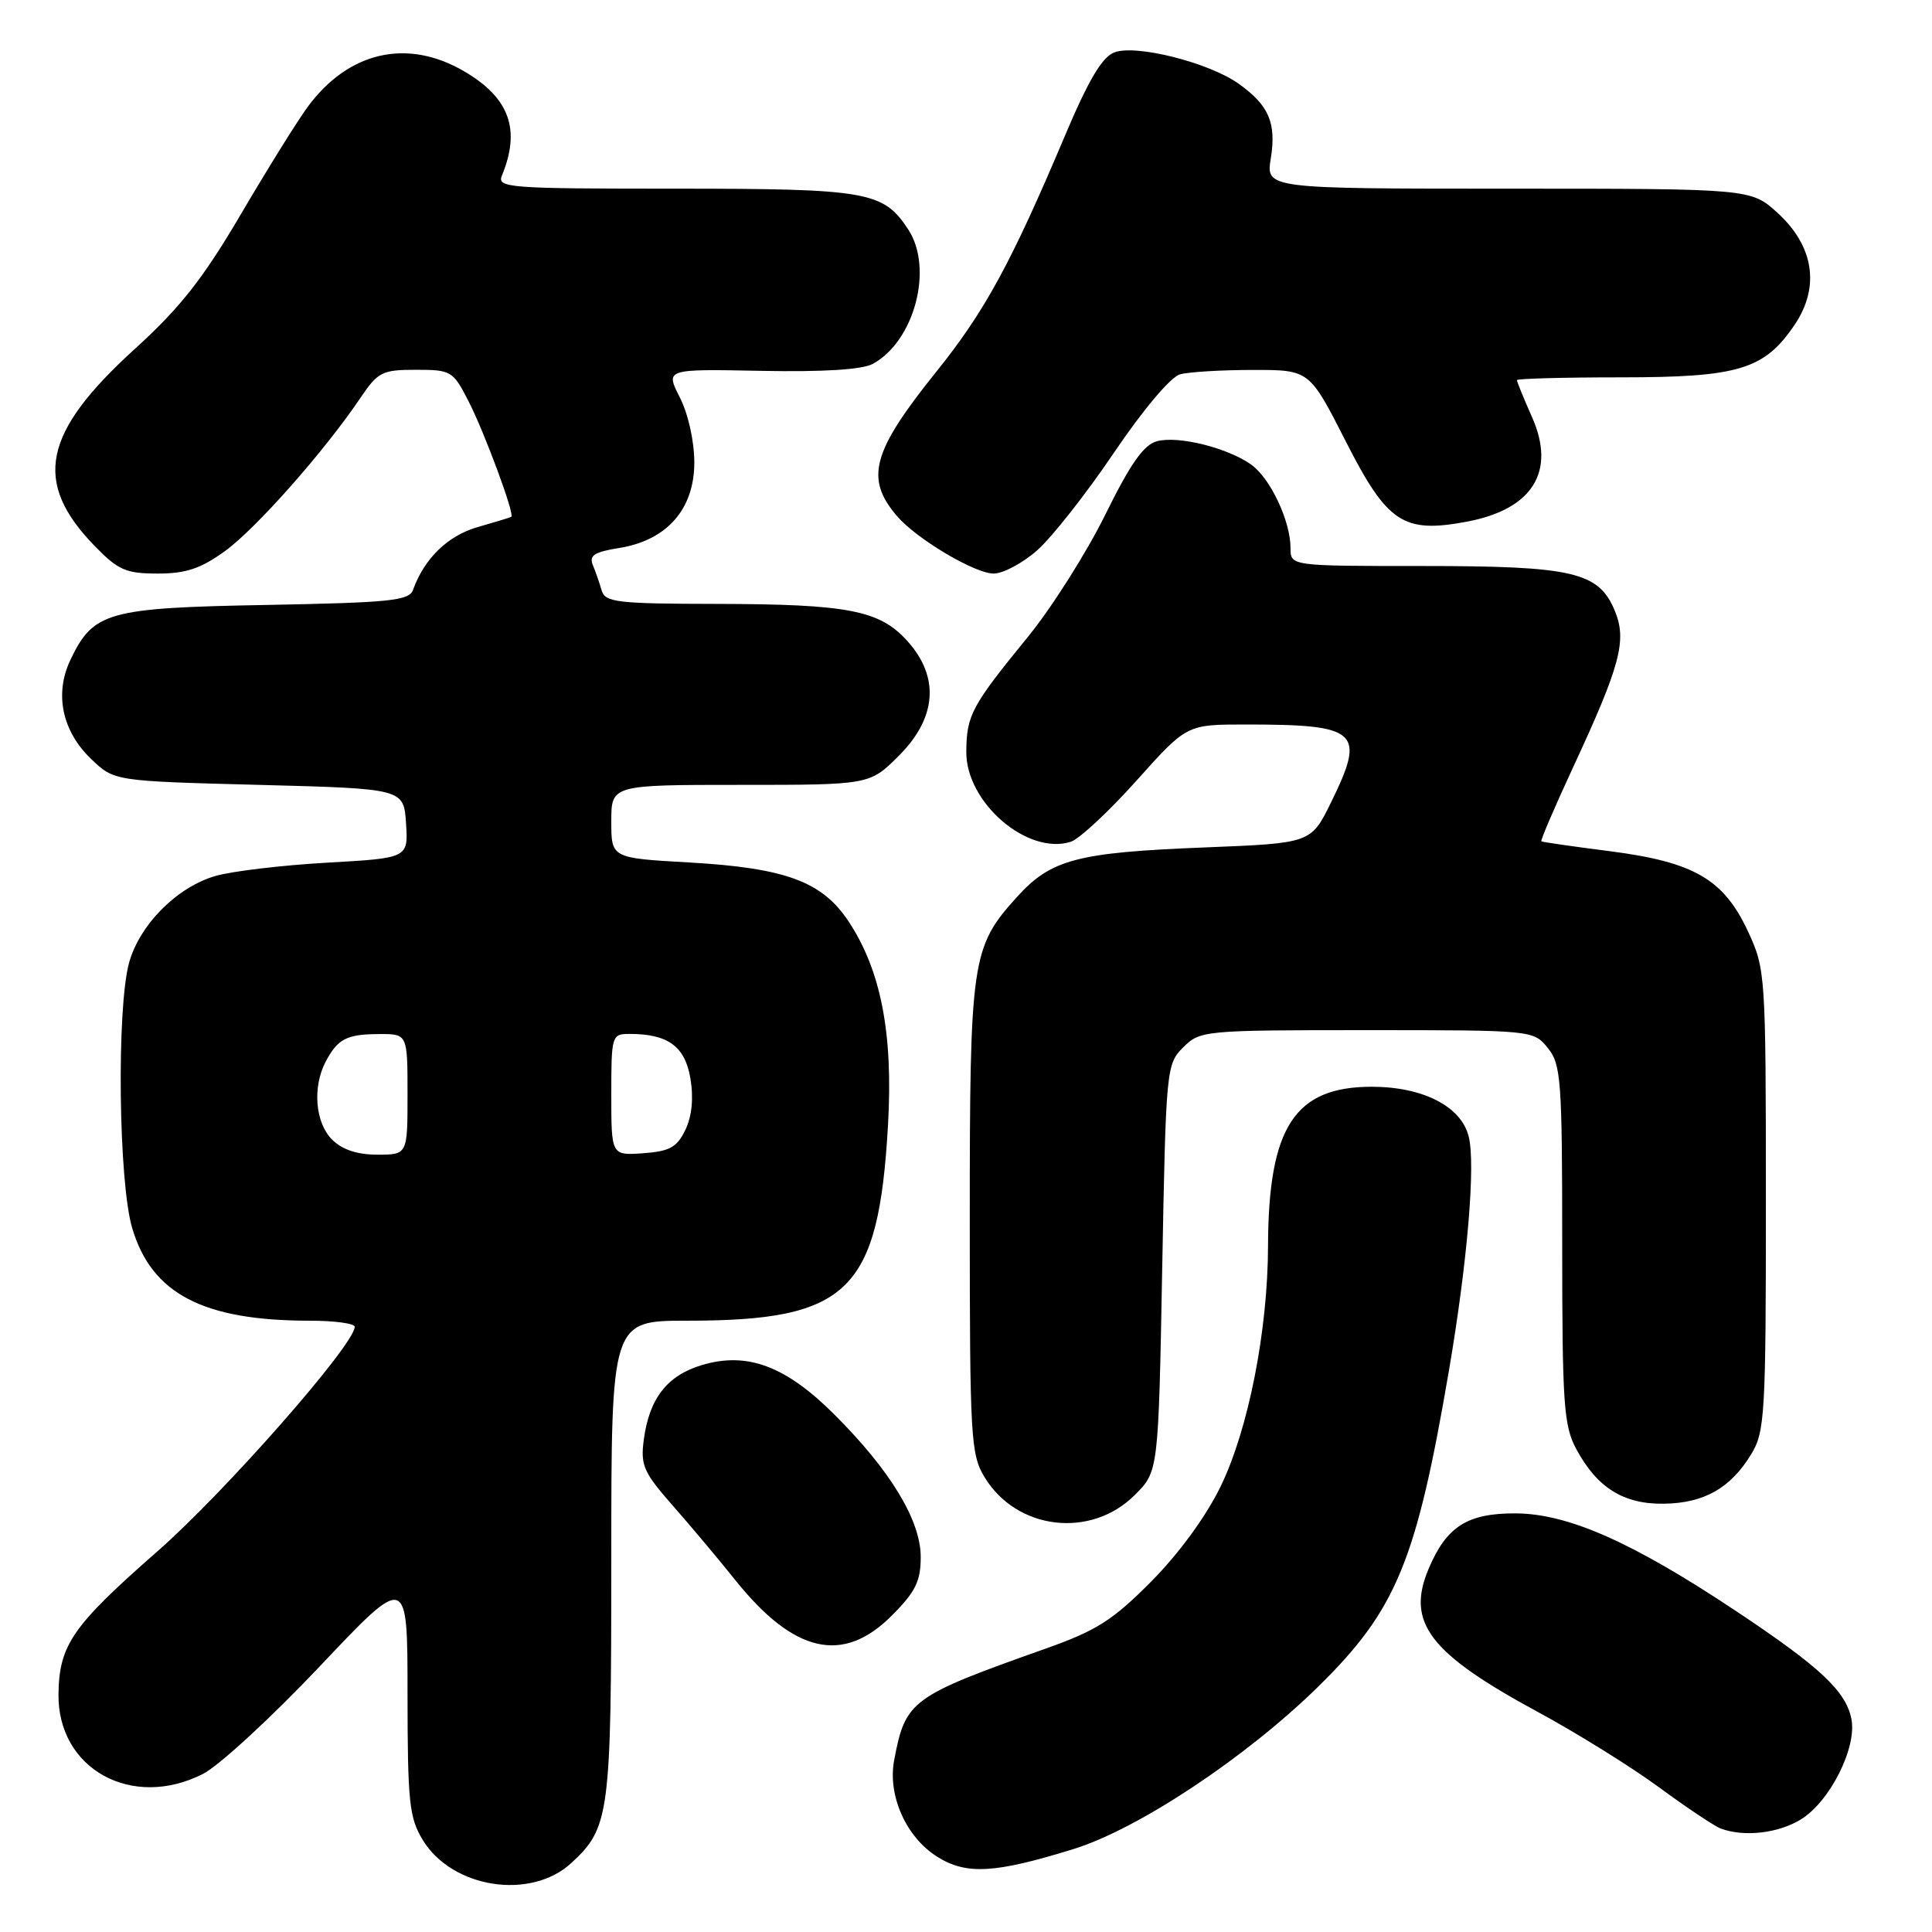 <?xml version="1.0" encoding="UTF-8" standalone="no"?>
<!DOCTYPE svg PUBLIC "-//W3C//DTD SVG 1.1//EN" "http://www.w3.org/Graphics/SVG/1.1/DTD/svg11.dtd" >
<svg xmlns="http://www.w3.org/2000/svg" xmlns:xlink="http://www.w3.org/1999/xlink" version="1.1" viewBox="0 0 256 256">
 <g >
 <path fill="currentColor"
d=" M 75.69 246.87 C 80.78 242.18 81.00 240.49 81.00 206.53 C 81.00 175.00 81.00 175.00 91.06 175.00 C 112.47 175.00 116.41 171.15 117.67 149.00 C 118.35 136.90 116.73 128.58 112.44 122.09 C 108.94 116.80 104.08 115.01 91.31 114.28 C 81.00 113.70 81.00 113.70 81.00 108.85 C 81.00 104.00 81.00 104.00 98.12 104.00 C 115.24 104.00 115.24 104.00 119.12 100.12 C 124.12 95.11 124.53 89.73 120.25 84.96 C 116.58 80.86 112.41 80.05 94.87 80.02 C 81.80 80.00 80.18 79.81 79.73 78.25 C 79.45 77.29 78.93 75.77 78.56 74.89 C 78.03 73.60 78.74 73.14 82.05 72.61 C 88.37 71.60 92.00 67.46 92.00 61.29 C 92.00 58.46 91.19 54.84 90.08 52.66 C 88.16 48.89 88.16 48.89 100.83 49.14 C 109.13 49.30 114.24 48.98 115.66 48.21 C 121.18 45.19 123.72 35.56 120.35 30.41 C 117.04 25.36 114.98 25.00 89.44 25.00 C 67.30 25.00 65.83 24.89 66.51 23.25 C 69.02 17.15 67.51 12.97 61.52 9.46 C 53.98 5.04 46.20 6.80 40.77 14.16 C 39.42 16.00 35.43 22.40 31.91 28.40 C 26.88 36.96 23.86 40.79 17.86 46.24 C 5.64 57.35 4.31 63.86 12.54 72.34 C 15.66 75.55 16.68 76.00 20.90 76.00 C 24.64 76.00 26.61 75.34 29.81 73.02 C 33.92 70.05 42.98 59.80 47.74 52.75 C 50.08 49.28 50.63 49.00 55.11 49.00 C 59.80 49.00 60.03 49.14 62.10 53.20 C 64.24 57.39 68.23 68.19 67.75 68.48 C 67.61 68.57 65.61 69.18 63.30 69.84 C 59.33 70.98 56.22 74.00 54.73 78.16 C 54.21 79.60 51.72 79.85 35.27 80.16 C 14.26 80.54 12.36 81.07 9.33 87.44 C 7.19 91.93 8.22 96.88 12.08 100.57 C 15.13 103.50 15.13 103.50 34.31 104.00 C 53.50 104.50 53.50 104.50 53.80 109.10 C 54.10 113.70 54.10 113.70 43.30 114.31 C 37.36 114.65 30.72 115.44 28.55 116.07 C 23.47 117.53 18.51 122.51 17.11 127.55 C 15.44 133.57 15.70 156.64 17.52 162.74 C 20.10 171.44 26.94 175.00 41.05 175.00 C 44.32 175.00 47.00 175.36 47.00 175.81 C 47.00 178.15 29.82 197.71 20.85 205.57 C 9.60 215.43 7.85 217.95 7.75 224.44 C 7.60 234.39 17.48 239.86 26.92 235.04 C 29.03 233.96 35.99 227.55 42.38 220.79 C 54.00 208.50 54.00 208.50 54.00 224.50 C 54.01 238.78 54.22 240.86 56.02 243.81 C 59.92 250.21 70.31 251.82 75.69 246.87 Z  M 142.24 245.01 C 150.84 242.35 165.18 232.82 174.73 223.43 C 185.04 213.29 187.68 206.88 192.01 181.50 C 194.44 167.23 195.54 154.27 194.61 150.59 C 193.61 146.60 188.56 144.01 181.77 144.00 C 171.55 144.00 168.07 149.33 168.02 165.12 C 167.99 176.35 165.41 189.41 161.74 196.96 C 159.80 200.95 156.21 205.86 152.53 209.57 C 147.42 214.72 145.28 216.07 138.50 218.47 C 120.68 224.79 119.97 225.31 118.48 233.25 C 117.60 237.92 120.07 243.45 124.19 246.03 C 128.05 248.45 131.81 248.24 142.24 245.01 Z  M 238.61 241.09 C 242.46 238.75 246.08 231.55 245.32 227.77 C 244.58 224.07 241.19 220.90 230.00 213.45 C 216.32 204.35 207.82 200.58 200.86 200.53 C 194.45 200.50 191.68 202.25 189.31 207.85 C 186.28 215.00 189.38 219.06 203.82 226.87 C 208.94 229.64 216.14 234.12 219.82 236.82 C 223.49 239.52 227.18 241.98 228.00 242.29 C 231.10 243.44 235.60 242.93 238.61 241.09 Z  M 118.12 214.12 C 121.31 210.93 122.00 209.54 122.00 206.31 C 122.00 201.47 118.01 194.88 110.60 187.47 C 104.12 180.99 99.01 179.08 93.00 180.88 C 88.40 182.26 86.04 185.29 85.31 190.74 C 84.85 194.16 85.26 195.08 89.17 199.53 C 91.57 202.26 95.29 206.69 97.42 209.36 C 105.19 219.06 111.68 220.55 118.12 214.12 Z  M 150.37 198.09 C 153.50 194.97 153.50 194.97 154.00 168.01 C 154.49 141.61 154.55 141.00 156.78 138.78 C 159.01 136.55 159.50 136.50 181.12 136.50 C 203.09 136.50 203.18 136.51 205.09 138.86 C 206.85 141.04 207.00 143.08 207.00 164.88 C 207.00 185.99 207.20 188.90 208.85 191.98 C 211.62 197.14 215.12 199.33 220.49 199.25 C 225.81 199.17 229.30 197.19 232.04 192.70 C 233.86 189.71 233.99 187.48 233.99 159.00 C 233.98 129.01 233.94 128.42 231.61 123.40 C 228.39 116.50 224.48 114.23 213.33 112.79 C 208.47 112.17 204.38 111.58 204.24 111.48 C 204.09 111.39 205.98 106.98 208.43 101.70 C 214.72 88.15 215.60 84.86 213.97 80.93 C 211.84 75.79 208.46 75.00 188.53 75.00 C 171.00 75.00 171.00 75.00 171.00 72.62 C 171.00 69.03 168.31 63.33 165.76 61.54 C 162.62 59.33 156.20 57.73 153.35 58.45 C 151.57 58.90 149.85 61.32 146.45 68.21 C 143.96 73.25 139.35 80.53 136.21 84.38 C 128.72 93.56 128.08 94.75 128.04 99.60 C 127.98 106.33 136.13 113.36 141.89 111.54 C 143.00 111.18 146.92 107.54 150.58 103.45 C 157.25 96.00 157.25 96.00 165.00 96.00 C 180.06 96.00 181.01 96.87 176.36 106.34 C 173.71 111.73 173.71 111.73 159.61 112.29 C 142.66 112.96 139.26 113.87 134.72 118.89 C 128.74 125.51 128.50 127.15 128.50 161.50 C 128.50 190.46 128.63 192.71 130.45 195.72 C 134.70 202.75 144.54 203.92 150.37 198.09 Z  M 137.43 72.92 C 139.36 71.23 143.93 65.42 147.59 60.01 C 151.49 54.24 155.13 49.93 156.37 49.60 C 157.54 49.28 161.88 49.02 166.00 49.02 C 173.50 49.01 173.50 49.01 178.30 58.44 C 183.82 69.30 185.93 70.70 194.33 69.13 C 203.07 67.50 206.20 62.50 203.01 55.29 C 201.90 52.79 201.00 50.58 201.00 50.37 C 201.00 50.17 207.19 50.00 214.75 50.00 C 230.40 50.00 233.80 48.97 237.82 43.00 C 241.17 38.02 240.35 32.63 235.58 28.25 C 232.03 25.00 232.03 25.00 199.89 25.00 C 167.74 25.00 167.74 25.00 168.39 20.97 C 169.14 16.28 168.13 13.94 164.12 11.09 C 160.19 8.29 150.52 5.85 147.66 6.94 C 146.02 7.56 144.21 10.64 141.04 18.15 C 133.99 34.84 130.46 41.31 124.07 49.25 C 115.54 59.86 114.58 63.40 118.87 68.40 C 121.45 71.41 129.17 76.00 131.66 76.00 C 132.91 76.00 135.51 74.62 137.43 72.92 Z  M 44.00 151.00 C 41.77 148.77 41.38 144.05 43.15 140.68 C 44.75 137.65 45.94 137.03 50.25 137.02 C 54.00 137.00 54.00 137.00 54.00 145.00 C 54.00 153.00 54.00 153.00 50.00 153.00 C 47.33 153.00 45.33 152.33 44.00 151.00 Z  M 81.00 145.06 C 81.00 137.19 81.06 137.00 83.43 137.00 C 88.51 137.00 90.77 138.65 91.48 142.89 C 91.92 145.48 91.69 147.89 90.82 149.70 C 89.71 152.02 88.76 152.55 85.24 152.81 C 81.00 153.11 81.00 153.11 81.00 145.06 Z "/>
</g>
</svg>